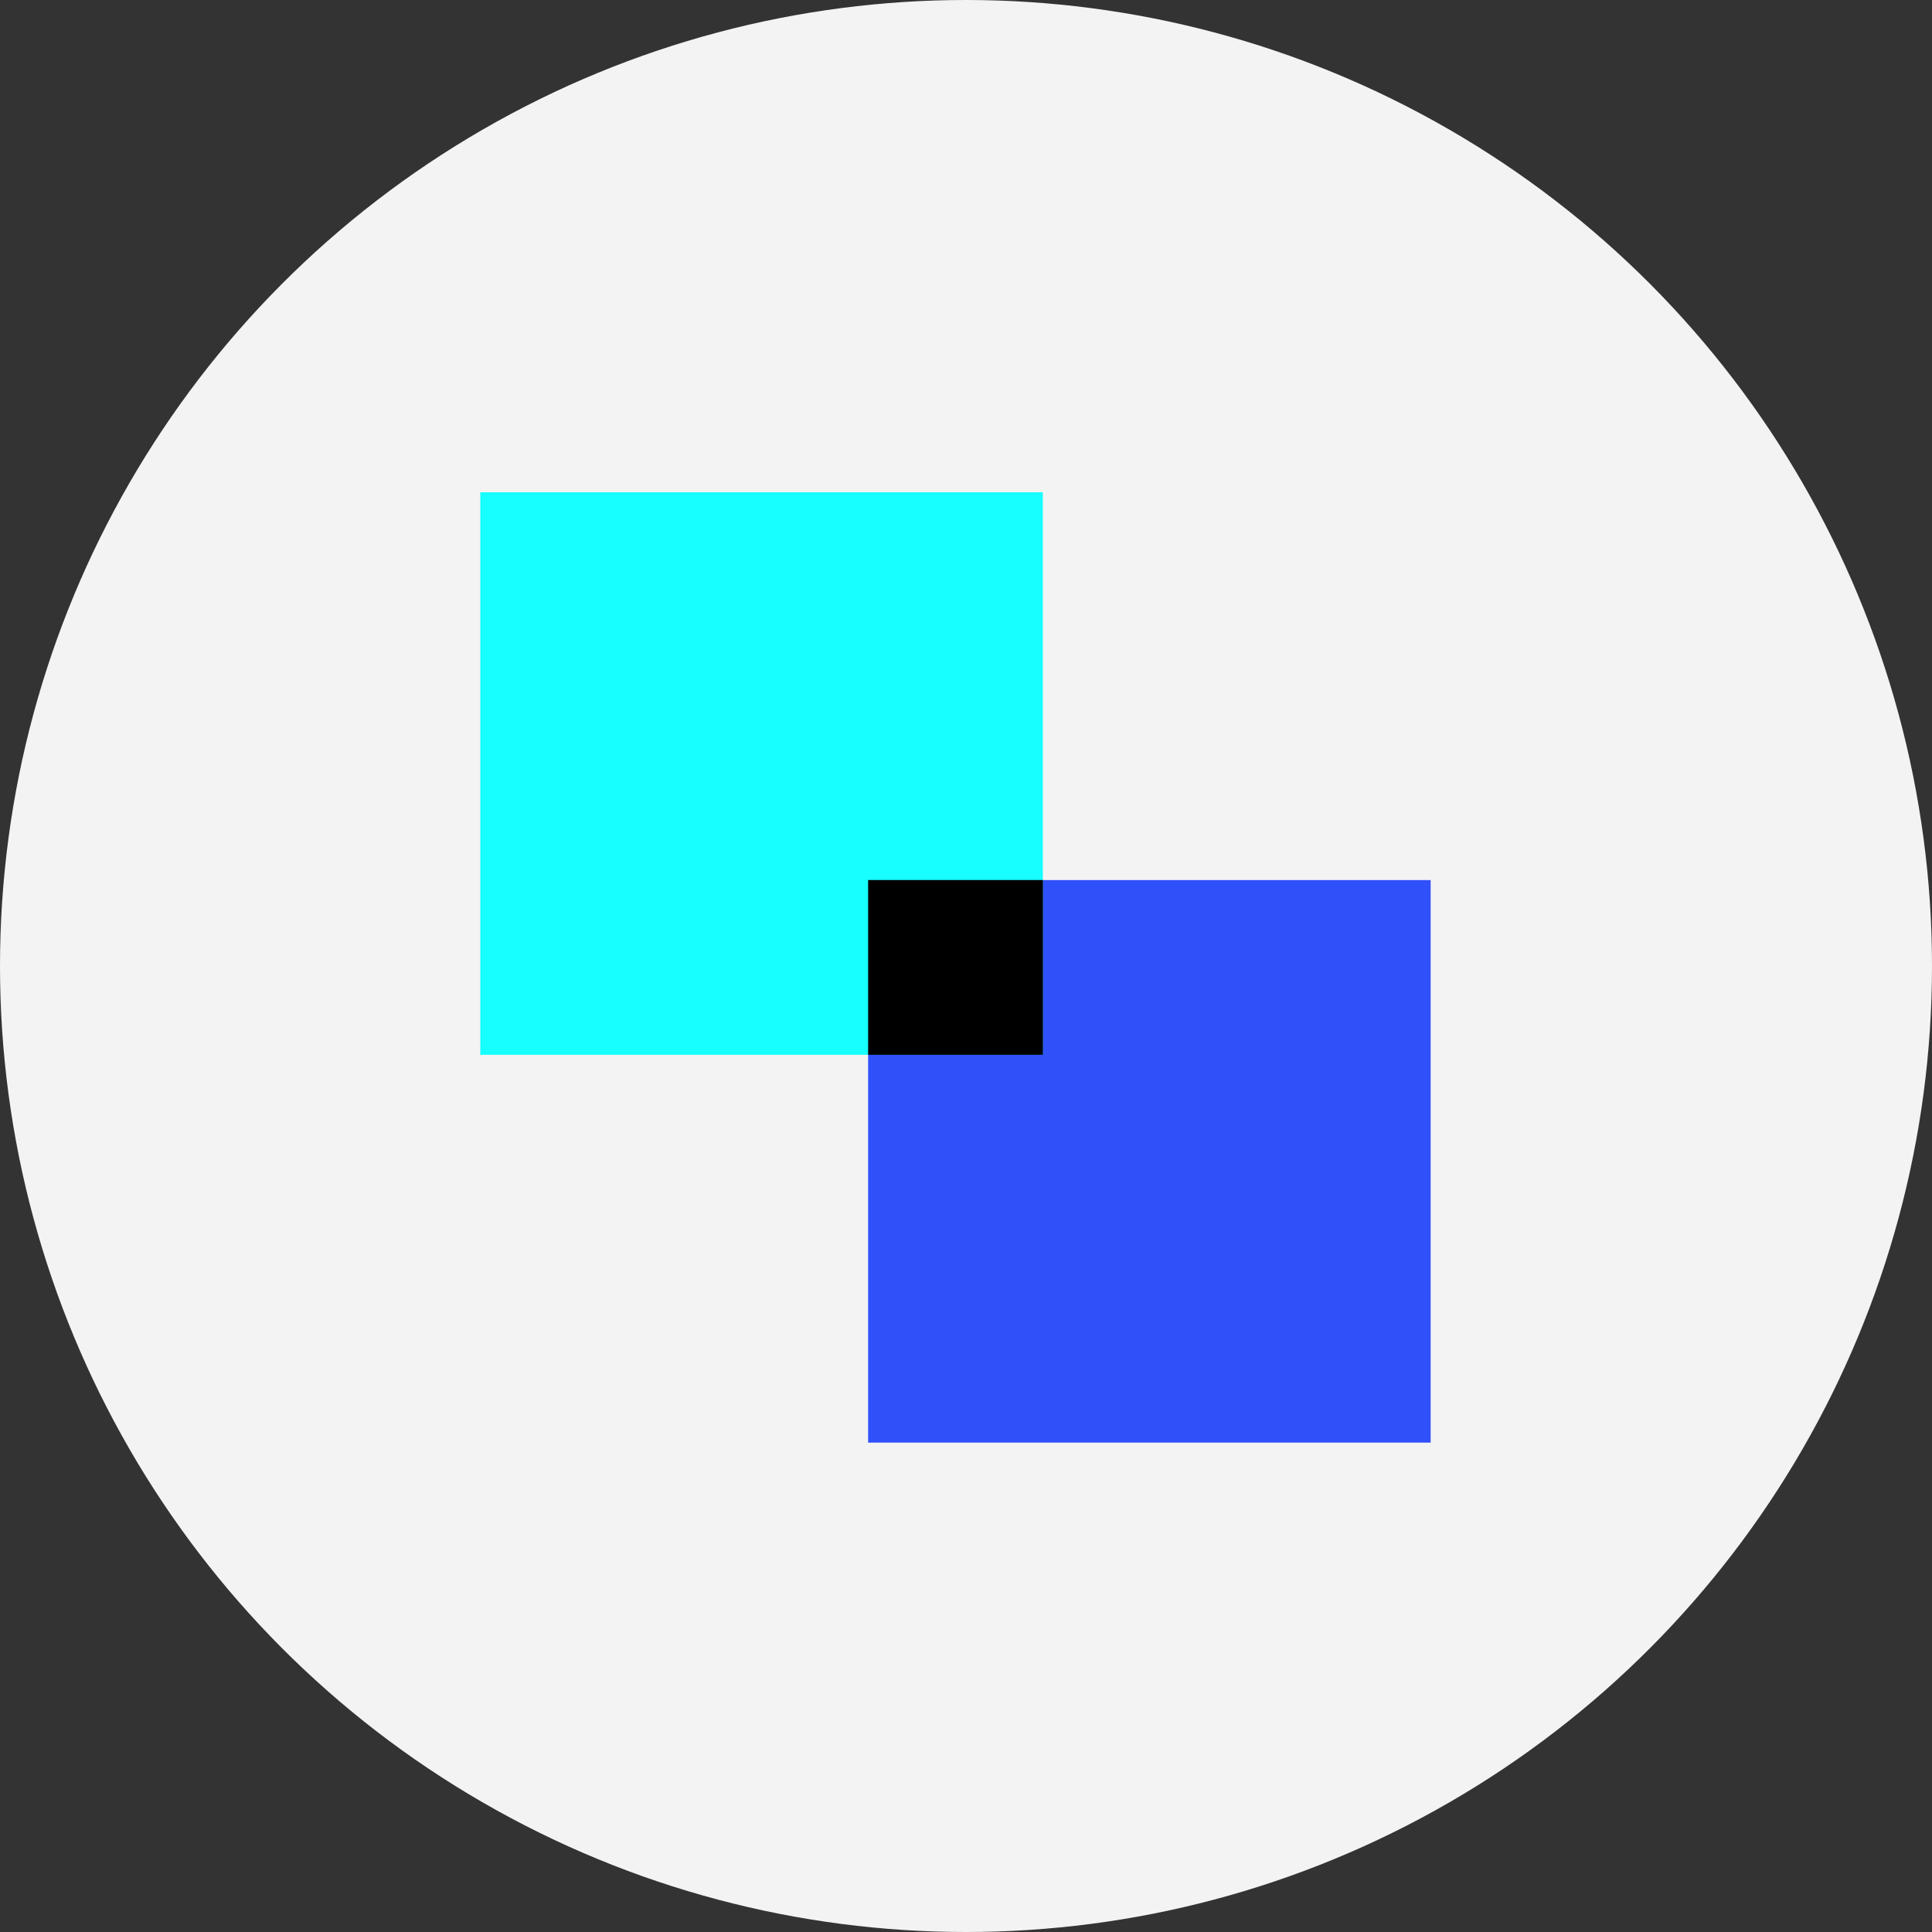 <?xml version="1.0" encoding="utf-8"?>
<!-- Generator: Adobe Illustrator 25.1.0, SVG Export Plug-In . SVG Version: 6.00 Build 0)  -->
<svg version="1.1" id="Layer_1" xmlns="http://www.w3.org/2000/svg" xmlns:xlink="http://www.w3.org/1999/xlink" x="0px" y="0px"
	 viewBox="0 0 300 300" style="enable-background:new 0 0 300 300;" xml:space="preserve">
<rect x="0" y="0" width="300" height="300" fill="#333333" stroke="none"/>
<style type="text/css">
	.st0{fill:#00FFFF;}
	.st1{fill:url(#SVGID_1_);}
	.st2{fill:none;stroke:#000000;stroke-miterlimit:10;}
	.st3{fill:#324FFF;}
	.st4{fill:#283198;}
	.st5{fill:#00E8FF;}
	.st6{fill:none;stroke:#00FFFF;stroke-miterlimit:10;}
	.st7{fill:none;stroke:#FFFFFF;stroke-miterlimit:10;}
	.st8{opacity:0.25;}
	.st9{fill:none;stroke:#00E8FF;stroke-width:2;stroke-miterlimit:10;}
	.st10{fill:none;stroke:#324FFF;stroke-width:2;stroke-miterlimit:10;}
	.st11{fill:#43FEFE;}
	.st12{fill:#8DFEFE;}
	.st13{fill:#EC7529;}
	.st14{fill:#2C3795;}
	.st15{fill:#FFFFFF;}
	.st16{fill:none;stroke:#000000;stroke-width:0.5;stroke-miterlimit:10;}
	.st17{fill:url(#SVGID_2_);}
	.st18{fill:url(#SVGID_3_);}
	.st19{fill:url(#SVGID_4_);}
	.st20{fill:url(#SVGID_5_);}
	.st21{fill:url(#SVGID_6_);}
	.st22{fill:url(#SVGID_7_);}
	.st23{fill:url(#SVGID_8_);}
	.st24{fill:url(#SVGID_9_);}
	.st25{fill:url(#SVGID_10_);}
	.st26{fill:url(#SVGID_11_);}
	.st27{fill:url(#SVGID_12_);}
	.st28{fill:url(#SVGID_13_);}
	.st29{fill:url(#SVGID_14_);}
	.st30{fill:url(#SVGID_15_);}
	.st31{fill:url(#SVGID_16_);}
	.st32{fill:url(#SVGID_17_);}
	.st33{fill:url(#SVGID_18_);}
	.st34{fill:url(#SVGID_19_);}
	.st35{fill:url(#SVGID_20_);}
	.st36{fill:url(#SVGID_21_);}
	.st37{fill:url(#SVGID_22_);}
	.st38{fill:url(#SVGID_23_);}
	.st39{fill:url(#SVGID_24_);}
	.st40{fill:#3C53FF;}
	.st41{fill:#32FFFF;}
	.st42{fill:#29E4FF;}
	.st43{fill:#9E9E9E;}
	.st44{fill:#F4F4F4;}
	.st45{opacity:0.75;fill:#212121;}
	.st46{fill:none;stroke:#3A3A3A;stroke-width:1.497;stroke-miterlimit:10;}
	.st47{fill:none;stroke:#565656;stroke-width:0.749;stroke-miterlimit:10;}
	.st48{opacity:0.75;fill:none;stroke:#3A3A3A;stroke-width:1.497;stroke-miterlimit:10;}
	.st49{opacity:0.5;fill:none;stroke:#3A3A3A;stroke-width:1.497;stroke-miterlimit:10;}
	.st50{fill:none;}
	.st51{fill:#F5F5F5;}
	.st52{fill:#E0E0E0;}
	.st53{fill:none;stroke:#3A3A3A;stroke-width:0.937;stroke-miterlimit:10;}
	.st54{fill:none;stroke:#565656;stroke-width:0.468;stroke-miterlimit:10;}
	.st55{opacity:0.75;fill:none;stroke:#3A3A3A;stroke-width:0.937;stroke-miterlimit:10;}
	.st56{opacity:0.5;fill:none;stroke:#3A3A3A;stroke-width:0.937;stroke-miterlimit:10;}
	.st57{fill:url(#SVGID_25_);}
	.st58{fill:none;stroke:#9E9E9E;stroke-width:0.468;stroke-miterlimit:10;}
	.st59{fill:#EEEEEE;}
	.st60{fill:url(#SVGID_26_);}
	.st61{fill:url(#SVGID_27_);}
	.st62{fill:url(#SVGID_28_);}
	.st63{fill:url(#SVGID_29_);}
	.st64{fill:none;stroke:#00FFFF;stroke-width:1.49;stroke-miterlimit:10;}
	.st65{fill:none;stroke:#000000;stroke-width:0.949;stroke-miterlimit:10;}
	.st66{fill:url(#SVGID_30_);}
	.st67{fill:url(#SVGID_31_);}
	.st68{fill:url(#SVGID_32_);}
	.st69{fill:url(#SVGID_33_);}
	.st70{fill:none;stroke:#000000;stroke-width:2;stroke-miterlimit:10;}
	.st71{fill:url(#SVGID_34_);}
	.st72{fill:url(#SVGID_35_);}
	.st73{fill:#2445EA;}
	.st74{fill:url(#SVGID_36_);}
	.st75{fill:url(#SVGID_37_);}
	.st76{fill:url(#SVGID_38_);}
	.st77{fill:url(#SVGID_39_);}
	.st78{fill:url(#SVGID_40_);}
	.st79{fill:url(#SVGID_41_);}
	.st80{fill:url(#SVGID_42_);}
	.st81{fill:url(#SVGID_43_);}
	.st82{fill:url(#SVGID_44_);}
	.st83{fill:url(#SVGID_45_);}
	.st84{fill:url(#SVGID_46_);}
	.st85{fill:url(#SVGID_47_);}
	.st86{fill:url(#SVGID_48_);}
	.st87{fill:url(#SVGID_49_);}
	.st88{fill:url(#SVGID_50_);}
	.st89{fill:url(#SVGID_51_);}
	.st90{fill:url(#SVGID_52_);}
	.st91{fill-rule:evenodd;clip-rule:evenodd;fill:#231F20;}
	.st92{fill-rule:evenodd;clip-rule:evenodd;fill:#E01B22;}
	.st93{fill-rule:evenodd;clip-rule:evenodd;fill:#FFFFFF;}
	.st94{fill-rule:evenodd;clip-rule:evenodd;fill:#9E9E9E;}
	.st95{fill:#3E82F7;}
	.st96{fill:#ED412D;}
	.st97{fill:#FDBD00;}
	.st98{fill:#2DA94F;}
	.st99{fill:#F25022;}
	.st100{fill:#FEFEFE;}
	.st101{fill:#80BA01;}
	.st102{fill:#777777;}
	.st103{fill:#02A4EF;}
	.st104{fill:#FFB902;}
	.st105{fill:#0F0D0E;}
	.st106{fill:#F3F3F3;}
	.st107{fill:#17FFFF;}
	.st108{fill:#3050FA;}
</style>
<g id="Group_99" transform="translate(-244 -4032)">
	<circle id="Ellipse_28" class="st106" cx="394" cy="4182" r="150"/>
	<g id="Group_26" transform="translate(318.58 4543.439)">
		<rect id="Rectangle_487" x="60.22" y="-374.78" class="st108" width="87.35" height="87.35"/>
		<rect id="Rectangle_488" x="0" y="-435" class="st107" width="87.35" height="87.35"/>
		<rect id="Rectangle_489" x="60.22" y="-374.79" width="27.14" height="27.14"/>
	</g>
</g>
</svg>

